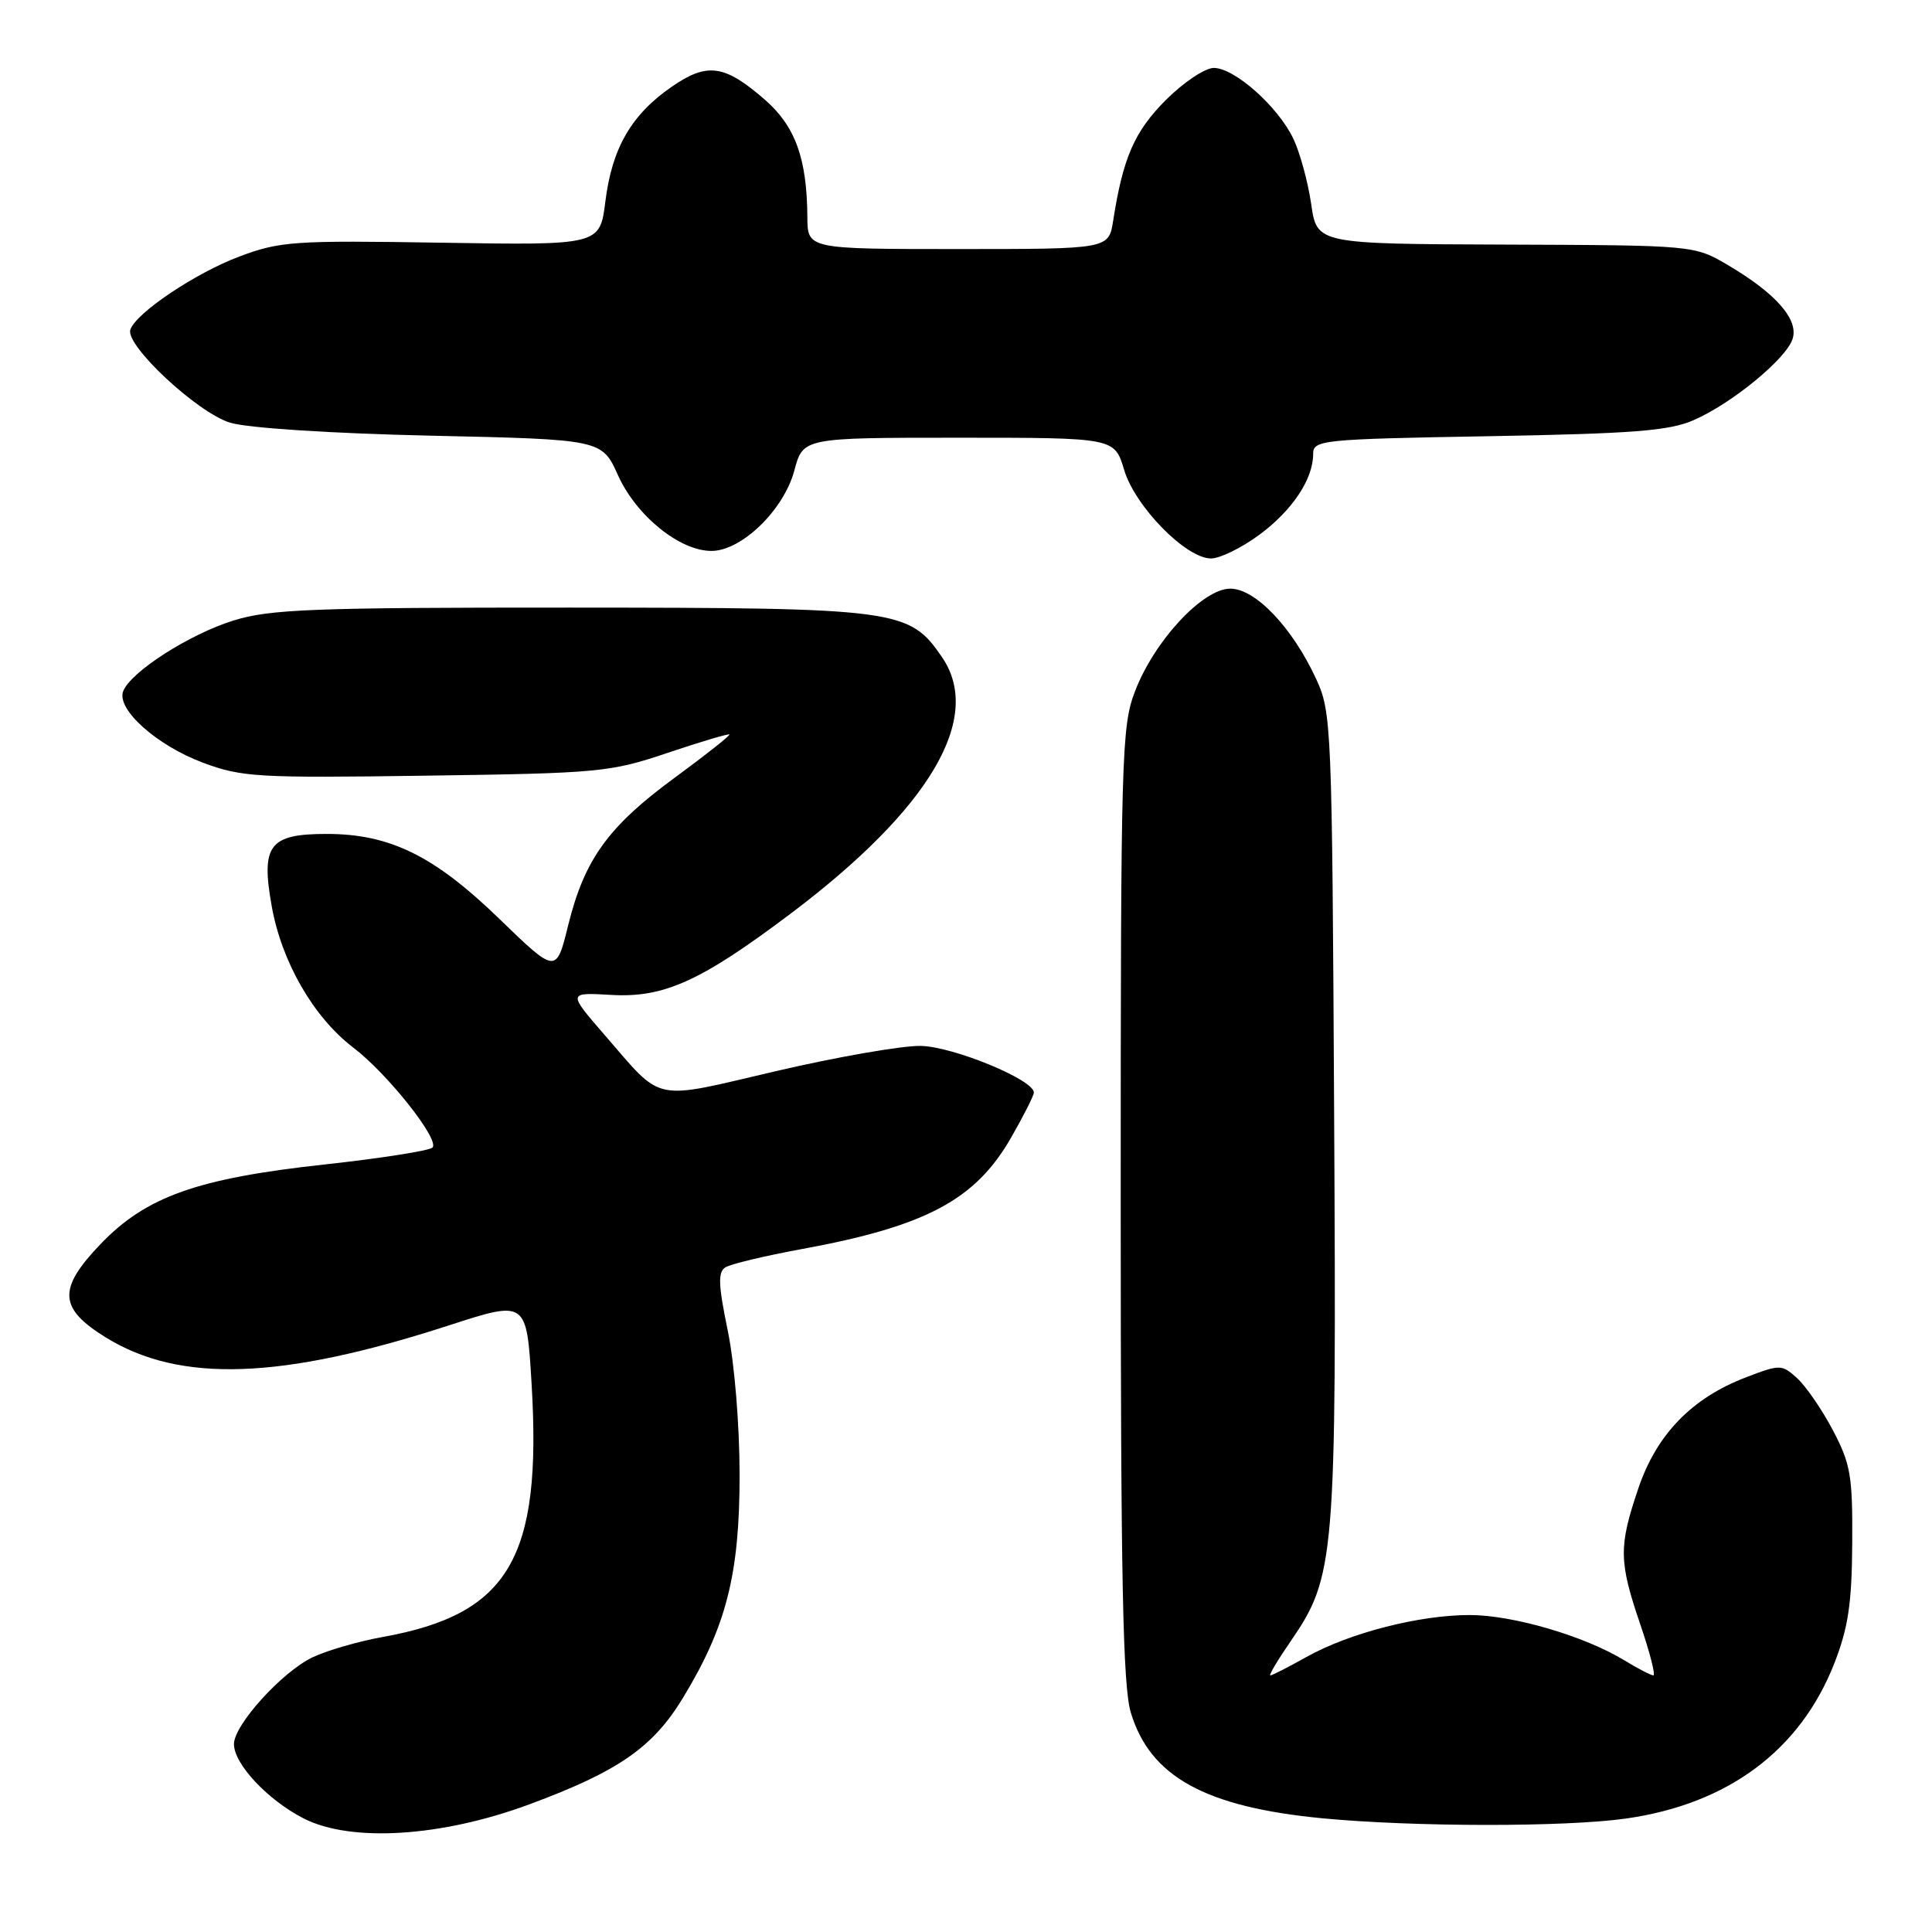 <?xml version="1.0" encoding="UTF-8" standalone="no"?>
<!DOCTYPE svg PUBLIC "-//W3C//DTD SVG 1.1//EN" "http://www.w3.org/Graphics/SVG/1.1/DTD/svg11.dtd" >
<svg xmlns="http://www.w3.org/2000/svg" xmlns:xlink="http://www.w3.org/1999/xlink" version="1.1" viewBox="0 0 256 256">
 <g >
 <path fill="currentColor"
d=" M 70.13 239.09 C 81.90 234.73 86.50 231.56 90.48 225.00 C 96.24 215.53 98.00 208.61 98.00 195.49 C 98.00 188.86 97.33 180.66 96.43 176.31 C 95.17 170.21 95.11 168.55 96.13 167.92 C 96.83 167.49 101.38 166.40 106.23 165.51 C 122.69 162.49 129.24 159.00 133.97 150.75 C 135.63 147.86 136.99 145.17 136.99 144.77 C 137.01 143.08 126.30 138.67 122.00 138.59 C 119.53 138.54 110.89 140.05 102.82 141.93 C 86.20 145.81 87.96 146.18 80.09 137.11 C 75.23 131.50 75.23 131.50 80.98 131.83 C 87.98 132.24 92.87 130.02 104.78 121.05 C 123.23 107.14 130.32 95.13 124.83 87.09 C 120.48 80.72 119.05 80.53 75.50 80.51 C 41.37 80.50 35.80 80.72 30.94 82.22 C 25.09 84.04 17.31 89.02 16.32 91.60 C 15.41 93.98 20.76 98.77 26.89 101.06 C 32.02 102.98 34.13 103.10 56.46 102.78 C 79.43 102.46 80.86 102.32 88.46 99.76 C 92.83 98.29 96.52 97.19 96.65 97.32 C 96.78 97.45 93.53 100.02 89.43 103.03 C 80.59 109.51 77.45 113.86 75.29 122.59 C 73.70 129.05 73.70 129.05 66.10 121.69 C 57.53 113.39 51.65 110.50 43.29 110.50 C 35.67 110.50 34.55 111.97 36.01 120.11 C 37.33 127.48 41.55 134.80 46.81 138.81 C 51.38 142.29 58.33 151.08 57.30 152.06 C 56.86 152.48 50.42 153.49 43.00 154.30 C 26.13 156.14 19.36 158.55 13.32 164.85 C 7.62 170.80 7.77 173.36 14.04 177.23 C 23.87 183.29 37.29 182.82 59.45 175.63 C 69.78 172.28 69.78 172.28 70.44 183.39 C 71.82 206.48 67.45 213.90 50.71 216.91 C 47.52 217.48 43.34 218.69 41.42 219.60 C 37.38 221.52 31.00 228.56 31.00 231.10 C 31.00 233.75 35.49 238.53 40.25 240.96 C 46.53 244.15 58.46 243.41 70.13 239.09 Z  M 215.50 240.96 C 229.00 239.03 238.54 231.91 243.05 220.42 C 244.90 215.69 245.38 212.48 245.43 204.50 C 245.49 195.55 245.22 193.98 242.86 189.50 C 241.41 186.75 239.27 183.65 238.12 182.61 C 236.10 180.78 235.88 180.77 231.36 182.50 C 224.18 185.24 219.50 190.07 217.08 197.24 C 214.47 204.95 214.50 206.89 217.35 215.25 C 218.62 218.96 219.39 222.00 219.08 222.00 C 218.76 221.99 217.03 221.10 215.23 220.00 C 209.95 216.78 200.46 214.00 194.74 214.00 C 188.05 214.00 178.82 216.37 173.13 219.55 C 170.72 220.90 168.56 222.00 168.33 222.00 C 168.09 222.00 169.28 220.00 170.96 217.56 C 176.92 208.89 177.10 206.79 176.78 147.84 C 176.51 96.03 176.44 94.37 174.39 89.95 C 171.24 83.14 166.35 78.00 163.02 78.00 C 159.38 78.00 152.98 84.88 150.41 91.56 C 148.60 96.23 148.50 99.93 148.50 159.50 C 148.50 209.21 148.78 223.43 149.84 226.93 C 152.40 235.41 159.67 239.43 175.19 240.93 C 187.30 242.09 207.44 242.11 215.50 240.96 Z  M 166.83 70.89 C 171.22 67.66 174.00 63.50 174.00 60.16 C 174.00 58.30 175.03 58.19 197.25 57.80 C 216.39 57.46 221.19 57.09 224.42 55.67 C 229.51 53.45 236.69 47.54 237.53 44.90 C 238.35 42.34 235.32 38.88 229.00 35.15 C 224.50 32.50 224.50 32.50 199.50 32.41 C 174.50 32.32 174.50 32.32 173.74 27.04 C 173.32 24.14 172.26 20.25 171.38 18.39 C 169.36 14.14 163.59 9.00 160.83 9.00 C 159.68 9.00 156.82 10.91 154.48 13.25 C 150.32 17.42 148.80 20.89 147.50 29.25 C 146.91 33.00 146.91 33.00 126.95 33.00 C 107.00 33.00 107.00 33.00 106.98 28.75 C 106.93 21.02 105.38 16.72 101.36 13.22 C 96.00 8.55 93.71 8.23 88.97 11.52 C 83.65 15.21 81.10 19.62 80.22 26.66 C 79.49 32.50 79.49 32.50 58.50 32.16 C 38.91 31.84 37.11 31.97 31.72 33.99 C 25.89 36.18 17.99 41.48 17.27 43.69 C 16.58 45.76 26.19 54.71 30.50 56.01 C 32.86 56.72 43.80 57.43 57.12 57.73 C 79.75 58.23 79.75 58.23 81.90 63.00 C 84.33 68.36 90.06 73.00 94.27 73.00 C 98.26 73.00 103.85 67.58 105.25 62.36 C 106.41 58.00 106.41 58.00 127.05 58.00 C 147.68 58.00 147.68 58.00 148.95 62.25 C 150.41 67.13 157.15 74.00 160.47 74.00 C 161.64 74.00 164.51 72.60 166.83 70.89 Z "/>
</g>
</svg>
